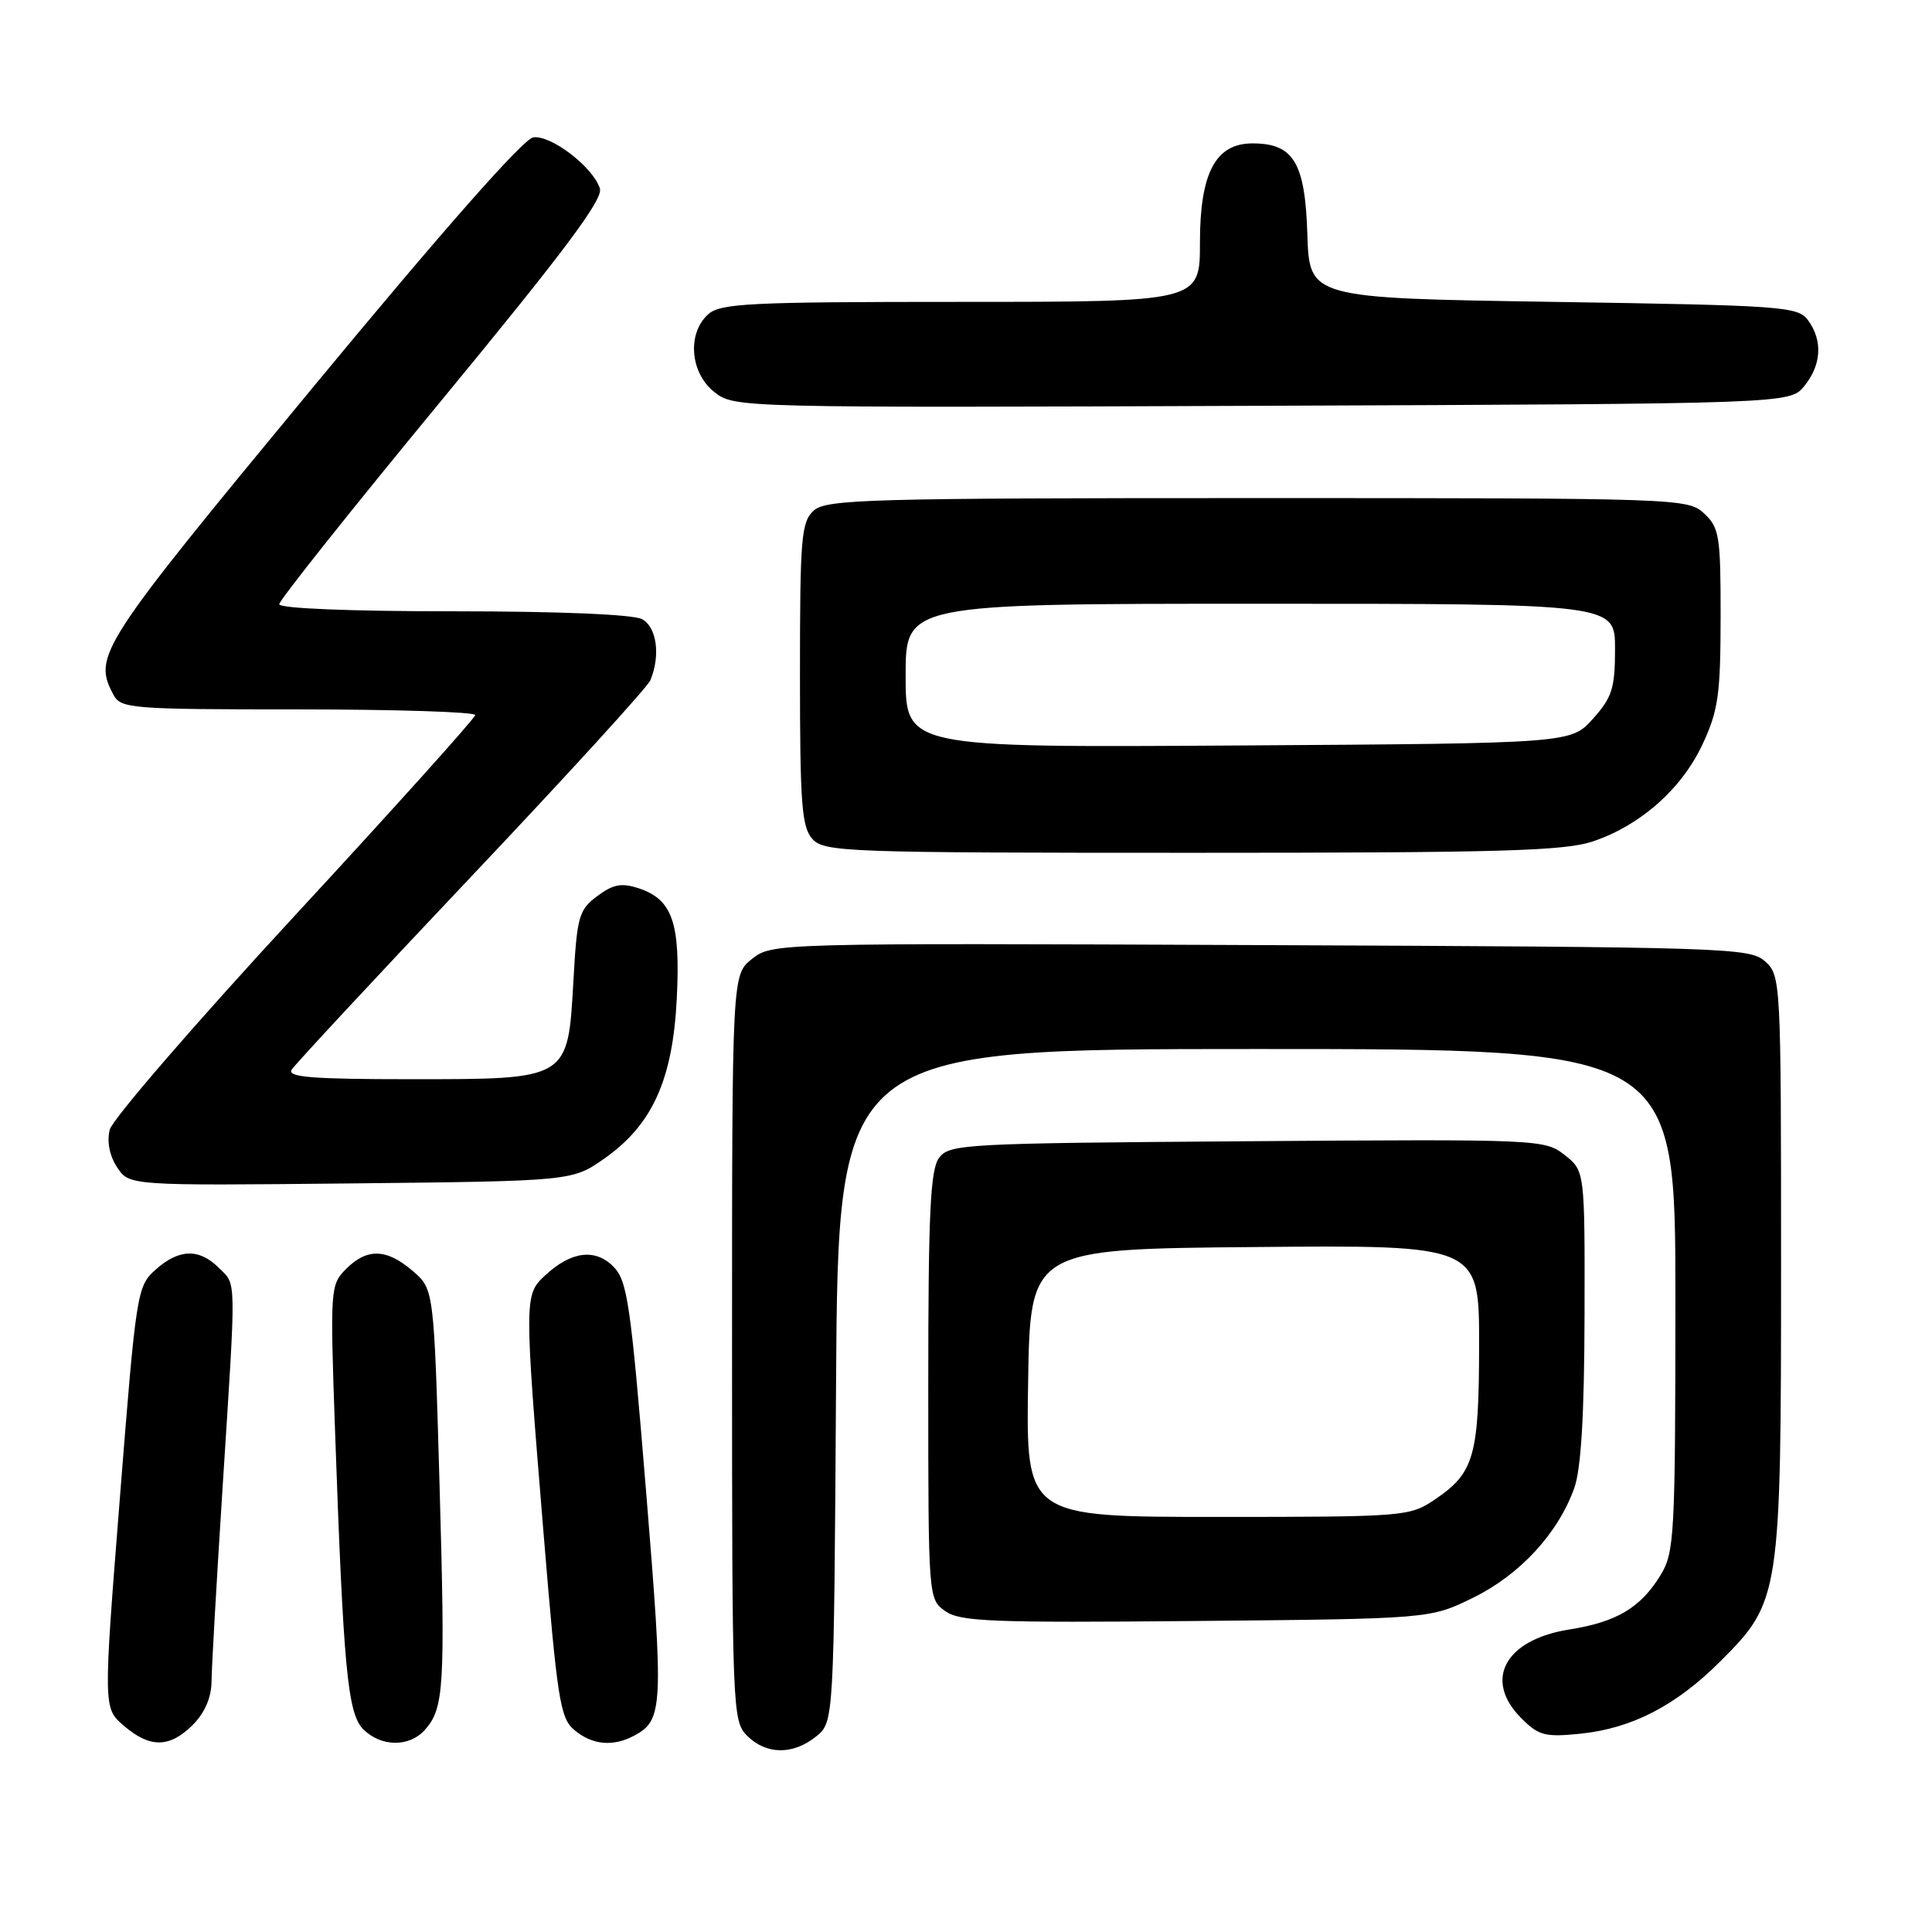 <?xml version="1.0" encoding="UTF-8" standalone="no"?>
<!DOCTYPE svg PUBLIC "-//W3C//DTD SVG 1.1//EN" "http://www.w3.org/Graphics/SVG/1.1/DTD/svg11.dtd" >
<svg xmlns="http://www.w3.org/2000/svg" xmlns:xlink="http://www.w3.org/1999/xlink" version="1.1" viewBox="0 0 256 256">
 <g >
 <path fill="currentColor"
d=" M 108.14 230.09 C 110.50 228.18 110.50 228.18 110.78 183.59 C 111.06 139.00 111.06 139.00 166.53 139.00 C 222.00 139.00 222.00 139.00 222.00 172.25 C 221.99 203.44 221.87 205.70 220.04 208.70 C 217.40 213.03 214.21 214.93 207.92 215.92 C 199.40 217.27 196.52 222.62 201.59 227.68 C 203.90 229.99 204.73 230.20 209.46 229.72 C 216.27 229.01 222.10 225.99 227.97 220.12 C 235.89 212.21 236.00 211.47 236.00 167.48 C 236.00 129.95 235.96 129.28 233.90 127.40 C 231.88 125.58 229.10 125.49 167.06 125.23 C 102.67 124.96 102.31 124.97 99.66 127.05 C 97.00 129.15 97.00 129.15 97.00 178.57 C 97.00 226.67 97.05 228.05 99.00 230.00 C 101.52 232.52 105.09 232.56 108.14 230.09 Z  M 25.55 228.55 C 27.14 226.95 28.01 224.93 28.03 222.80 C 28.04 220.98 28.71 209.38 29.50 197.00 C 31.32 168.60 31.35 170.35 29.00 168.00 C 26.39 165.39 23.70 165.47 20.60 168.25 C 18.16 170.45 18.04 171.18 15.89 198.41 C 13.68 226.33 13.68 226.33 16.40 228.66 C 19.87 231.65 22.47 231.62 25.55 228.55 Z  M 56.27 229.25 C 58.85 226.38 59.01 223.67 58.24 196.66 C 57.50 170.83 57.50 170.83 54.69 168.41 C 51.23 165.44 48.65 165.35 45.86 168.14 C 43.78 170.22 43.74 170.77 44.37 188.89 C 45.50 221.17 46.05 227.05 48.14 229.14 C 50.48 231.48 54.21 231.53 56.27 229.25 Z  M 84.04 229.98 C 87.87 227.93 87.95 226.24 85.61 197.62 C 83.56 172.59 83.13 169.69 81.26 167.81 C 78.83 165.39 75.66 165.81 72.23 169.00 C 69.46 171.58 69.46 171.91 72.01 203.00 C 73.85 225.31 74.21 227.66 76.12 229.25 C 78.50 231.23 81.23 231.48 84.04 229.98 Z  M 195.21 211.70 C 201.40 208.66 206.46 203.17 208.60 197.17 C 209.50 194.65 209.93 187.52 209.96 174.32 C 210.00 155.15 210.00 155.15 207.32 153.04 C 204.69 150.97 204.01 150.94 165.24 151.22 C 127.56 151.49 125.78 151.59 124.42 153.44 C 123.27 155.01 123.00 160.82 123.00 183.63 C 123.00 211.79 123.01 211.89 125.25 213.48 C 127.22 214.88 131.42 215.04 158.50 214.79 C 189.50 214.50 189.50 214.50 195.21 211.70 Z  M 80.11 153.49 C 86.45 149.03 89.15 143.05 89.68 132.27 C 90.17 122.27 89.10 119.19 84.65 117.71 C 82.37 116.96 81.26 117.16 79.15 118.73 C 76.70 120.56 76.46 121.40 75.98 129.96 C 75.24 143.12 75.43 143.00 54.33 143.00 C 41.43 143.00 38.05 142.73 38.64 141.75 C 39.06 141.06 49.78 129.54 62.45 116.14 C 75.13 102.74 85.81 91.04 86.18 90.14 C 87.54 86.85 87.03 83.09 85.07 82.04 C 83.89 81.41 74.05 81.00 60.07 81.00 C 46.31 81.00 37.00 80.62 37.00 80.06 C 37.00 79.54 46.70 67.36 58.55 52.99 C 74.79 33.29 79.94 26.40 79.49 24.98 C 78.59 22.14 73.01 17.86 70.66 18.20 C 69.35 18.39 58.67 30.51 41.32 51.50 C 13.10 85.64 12.28 86.92 15.04 92.07 C 16.01 93.89 17.36 94.00 39.54 94.00 C 52.44 94.00 62.99 94.34 62.97 94.75 C 62.95 95.16 52.19 107.13 39.05 121.34 C 25.92 135.55 14.89 148.31 14.54 149.69 C 14.15 151.27 14.51 153.13 15.51 154.66 C 17.12 157.11 17.12 157.11 46.48 156.81 C 75.83 156.50 75.83 156.50 80.11 153.49 Z  M 211.13 111.47 C 217.44 109.32 222.86 104.50 225.62 98.57 C 227.68 94.16 227.98 91.99 227.99 81.79 C 228.00 71.02 227.82 69.91 225.81 68.04 C 223.66 66.04 222.60 66.00 166.64 66.00 C 115.02 66.00 109.49 66.16 107.83 67.65 C 106.17 69.15 106.00 71.20 106.00 89.33 C 106.00 106.55 106.23 109.60 107.65 111.17 C 109.22 112.90 112.10 113.00 157.98 113.00 C 199.01 113.00 207.35 112.76 211.13 111.47 Z  M 239.09 51.14 C 241.36 48.34 241.54 45.12 239.58 42.44 C 238.24 40.61 236.37 40.47 205.83 40.00 C 173.50 39.50 173.50 39.50 173.23 31.00 C 172.93 21.53 171.40 19.00 165.96 19.00 C 161.07 19.00 159.00 22.91 159.00 32.13 C 159.00 40.00 159.00 40.00 127.33 40.00 C 99.26 40.00 95.45 40.19 93.83 41.65 C 91.02 44.20 91.44 49.42 94.66 51.95 C 97.31 54.03 97.60 54.04 167.25 53.77 C 237.18 53.50 237.18 53.50 239.09 51.14 Z  M 136.23 183.25 C 136.50 165.50 136.50 165.50 166.25 165.24 C 196.00 164.97 196.00 164.97 195.99 178.24 C 195.97 192.99 195.34 195.18 190.09 198.72 C 186.79 200.94 186.09 201.00 161.33 201.00 C 135.95 201.00 135.95 201.00 136.23 183.25 Z  M 120.00 89.53 C 120.00 80.00 120.00 80.00 167.00 80.00 C 214.00 80.00 214.00 80.00 214.00 85.98 C 214.00 91.18 213.62 92.40 211.08 95.23 C 208.17 98.50 208.17 98.50 164.08 98.78 C 120.00 99.06 120.00 99.06 120.00 89.53 Z "/>
</g>
</svg>
